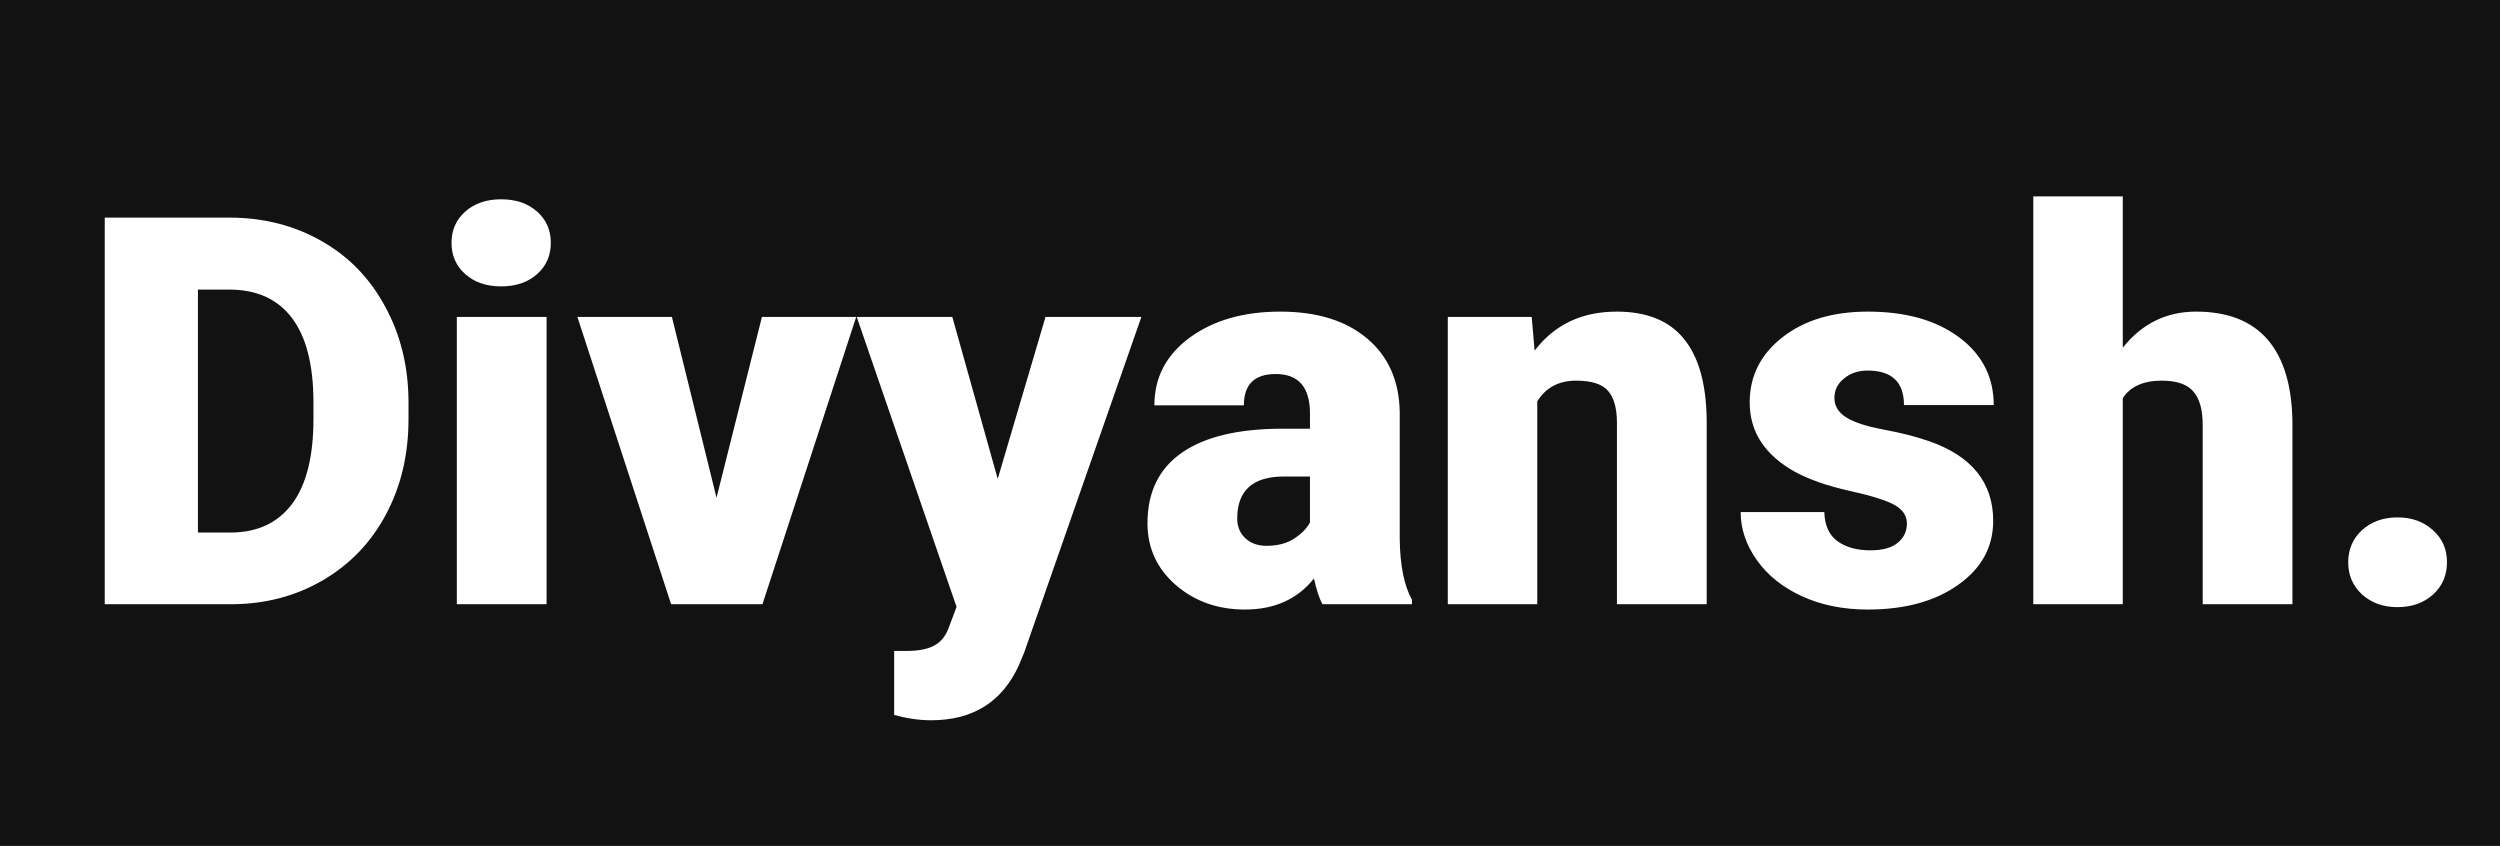 <svg width="331" height="112" viewBox="0 0 331 112" fill="none" xmlns="http://www.w3.org/2000/svg">
<path fill-rule="evenodd" clip-rule="evenodd" d="M331 0H0V112H331V0ZM13.867 28.812V80H30.707C35.137 79.977 39.145 78.922 42.73 76.836C46.34 74.727 49.129 71.82 51.098 68.117C53.09 64.391 54.086 60.184 54.086 55.496V53.141C54.062 48.5 53.031 44.316 50.992 40.59C48.977 36.84 46.164 33.945 42.555 31.906C38.945 29.844 34.879 28.812 30.355 28.812H13.867ZM26.207 70.508V38.34H30.355C33.988 38.34 36.754 39.594 38.652 42.102C40.551 44.609 41.5 48.336 41.5 53.281V55.496C41.5 60.465 40.551 64.215 38.652 66.746C36.754 69.254 34.035 70.508 30.496 70.508H26.207ZM60.484 80H72.367V41.961H60.484V80ZM61.609 28.004C60.391 29.082 59.781 30.465 59.781 32.152C59.781 33.84 60.391 35.223 61.609 36.301C62.828 37.379 64.41 37.918 66.356 37.918C68.301 37.918 69.883 37.379 71.102 36.301C72.32 35.223 72.93 33.84 72.93 32.152C72.93 30.465 72.32 29.082 71.102 28.004C69.883 26.926 68.301 26.387 66.356 26.387C64.41 26.387 62.828 26.926 61.609 28.004ZM100.879 41.961L94.867 65.902L88.961 41.961H76.445L88.856 80H100.949L113.359 41.961H100.879ZM138.426 41.961L132.098 63.406L126.086 41.961H113.43L126.648 80.352L125.699 82.883C125.277 84.125 124.621 84.981 123.73 85.449C122.863 85.941 121.598 86.188 119.934 86.188H118.387V94.66C120.098 95.129 121.727 95.363 123.273 95.363C128.852 95.363 132.742 92.902 134.945 87.981L135.613 86.363L151.117 41.961H138.426ZM173.969 76.59C174.297 78.09 174.672 79.227 175.094 80H186.941V79.402C185.91 77.551 185.371 74.879 185.324 71.387V54.547C185.254 50.422 183.812 47.176 181 44.809C178.188 42.441 174.355 41.258 169.504 41.258C164.652 41.258 160.656 42.406 157.516 44.703C154.398 47 152.84 49.988 152.84 53.668H164.688C164.688 50.902 166.094 49.52 168.906 49.52C171.93 49.52 173.441 51.266 173.441 54.758V56.762H169.785C163.973 56.762 159.543 57.816 156.496 59.926C153.449 62.035 151.926 65.152 151.926 69.277C151.926 72.559 153.18 75.289 155.688 77.469C158.195 79.625 161.242 80.703 164.828 80.703C168.742 80.703 171.789 79.332 173.969 76.59ZM171.332 71.316C170.371 71.949 169.152 72.266 167.676 72.266C166.551 72.266 165.625 71.938 164.898 71.281C164.172 70.602 163.809 69.723 163.809 68.644C163.809 64.941 165.871 63.09 169.996 63.09H173.441V69.172C173.02 69.969 172.316 70.684 171.332 71.316ZM203.184 46.426L202.797 41.961H191.688V80H203.535V53.141C204.66 51.312 206.383 50.398 208.703 50.398C210.742 50.398 212.148 50.855 212.922 51.77C213.695 52.66 214.082 54.066 214.082 55.988V80H225.965V55.496C225.895 50.738 224.875 47.176 222.906 44.809C220.961 42.441 218.008 41.258 214.047 41.258C209.43 41.258 205.809 42.98 203.184 46.426ZM250.891 66.887C251.945 67.496 252.473 68.305 252.473 69.312C252.473 70.367 252.062 71.223 251.242 71.879C250.445 72.535 249.238 72.863 247.621 72.863C245.863 72.863 244.422 72.465 243.297 71.668C242.172 70.848 241.586 69.559 241.539 67.801H230.465C230.465 70.027 231.18 72.148 232.609 74.164C234.039 76.18 236.031 77.773 238.586 78.945C241.141 80.117 244.047 80.703 247.305 80.703C252.203 80.703 256.188 79.613 259.258 77.434C262.352 75.254 263.898 72.43 263.898 68.961C263.898 63.875 261.039 60.348 255.32 58.379C253.609 57.793 251.617 57.289 249.344 56.867C247.094 56.445 245.453 55.906 244.422 55.25C243.391 54.594 242.875 53.738 242.875 52.684C242.875 51.652 243.297 50.797 244.141 50.117C244.984 49.414 246.027 49.062 247.27 49.062C250.48 49.062 252.086 50.586 252.086 53.633H263.969C263.969 49.93 262.445 46.941 259.398 44.668C256.352 42.395 252.32 41.258 247.305 41.258C242.641 41.258 238.867 42.395 235.984 44.668C233.102 46.918 231.66 49.789 231.66 53.281C231.66 55.25 232.164 56.996 233.172 58.52C234.18 60.043 235.645 61.344 237.566 62.422C239.488 63.477 241.926 64.332 244.879 64.988C247.832 65.644 249.836 66.277 250.891 66.887ZM290.758 41.258C286.82 41.258 283.586 42.852 281.055 46.039V26H269.207V80H281.055V52.719C282.062 51.172 283.785 50.398 286.223 50.398C288.191 50.398 289.586 50.879 290.406 51.84C291.227 52.777 291.637 54.254 291.637 56.27V80H303.52V55.988C303.473 51.137 302.383 47.469 300.25 44.984C298.117 42.5 294.953 41.258 290.758 41.258ZM322.117 70.191C320.875 69.066 319.316 68.504 317.441 68.504C315.543 68.504 313.973 69.066 312.73 70.191C311.512 71.316 310.902 72.734 310.902 74.445C310.902 76.156 311.512 77.574 312.73 78.699C313.973 79.824 315.543 80.387 317.441 80.387C319.316 80.387 320.875 79.836 322.117 78.734C323.359 77.609 323.98 76.18 323.98 74.445C323.98 72.711 323.359 71.293 322.117 70.191Z" fill="#121212"/>
</svg>
